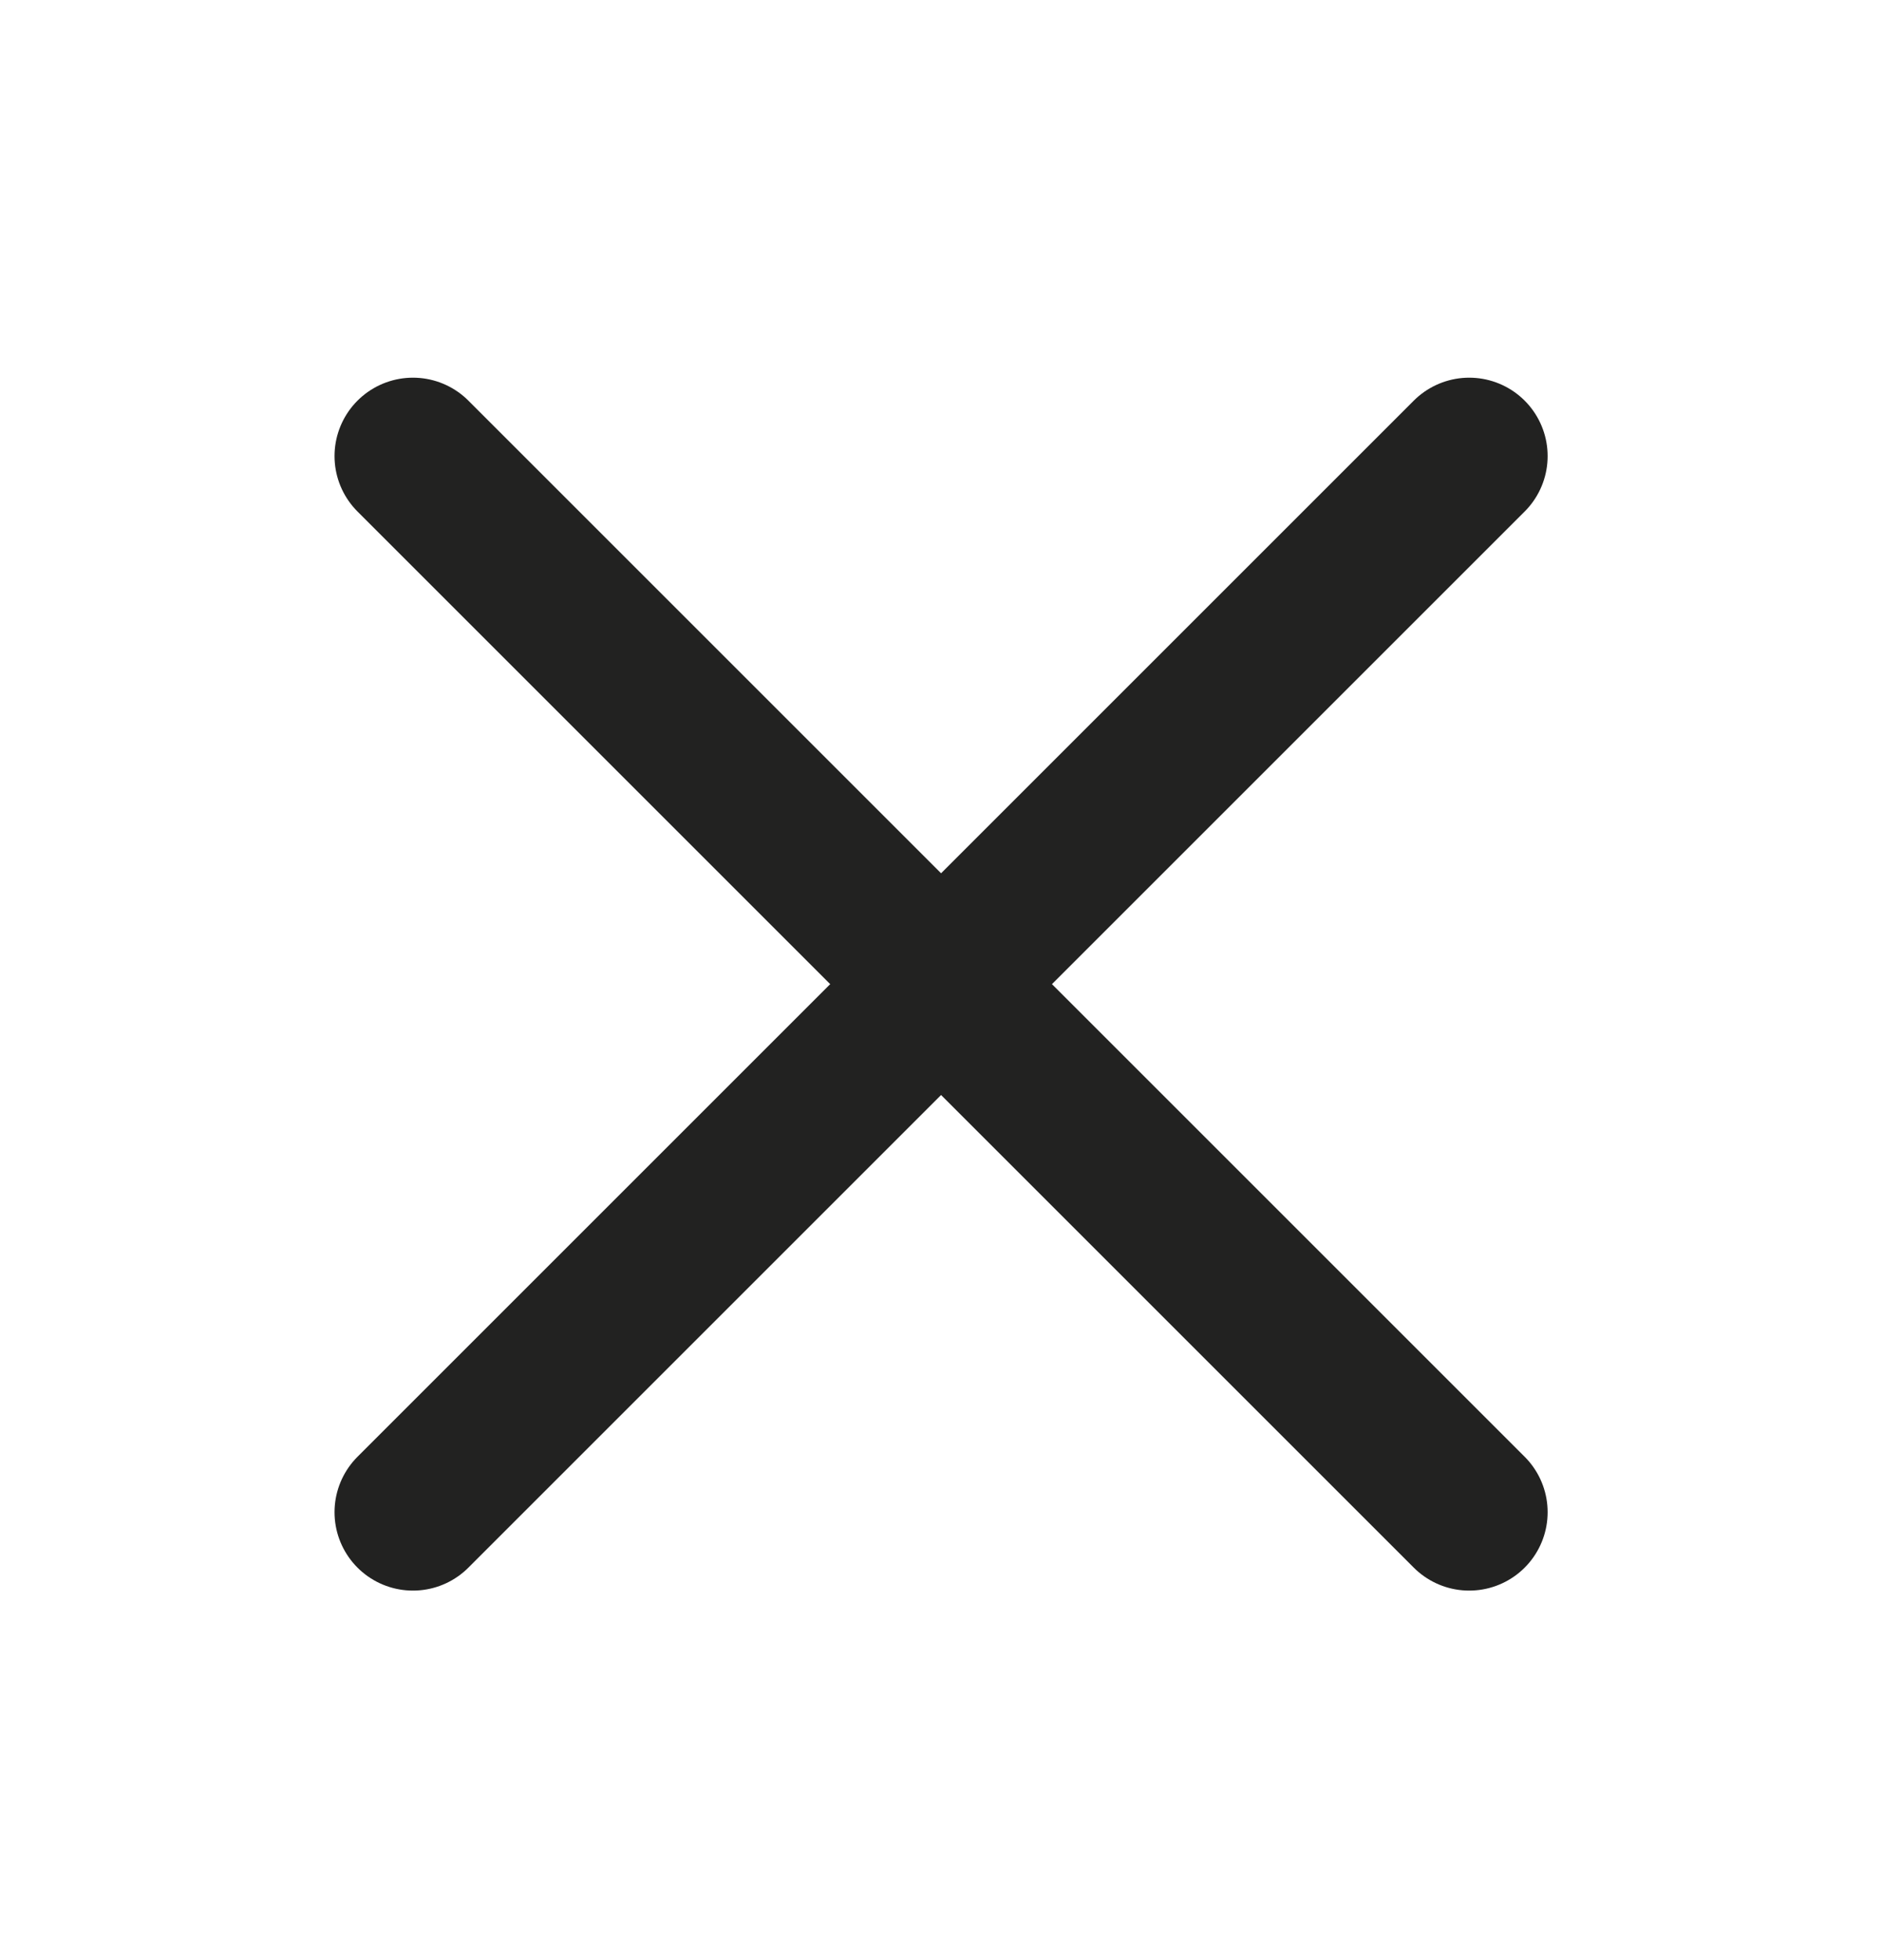 <svg width="24" height="25" viewBox="0 0 24 25" fill="none" xmlns="http://www.w3.org/2000/svg">
<g clip-path="url(#clip0_150_323)">
<path d="M5.266 5.817L18.736 19.287" stroke="#222221" stroke-width="2" stroke-linecap="round" stroke-linejoin="round"/>
<path d="M5.266 19.287L18.736 5.817" stroke="#222221" stroke-width="2" stroke-linecap="round" stroke-linejoin="round"/>
</g>
<defs>
<clipPath id="clip0_150_323">
<rect width="15.47" height="15.47" fill="white" transform="translate(4.266 4.817)"/>
</clipPath>
</defs>
</svg>
